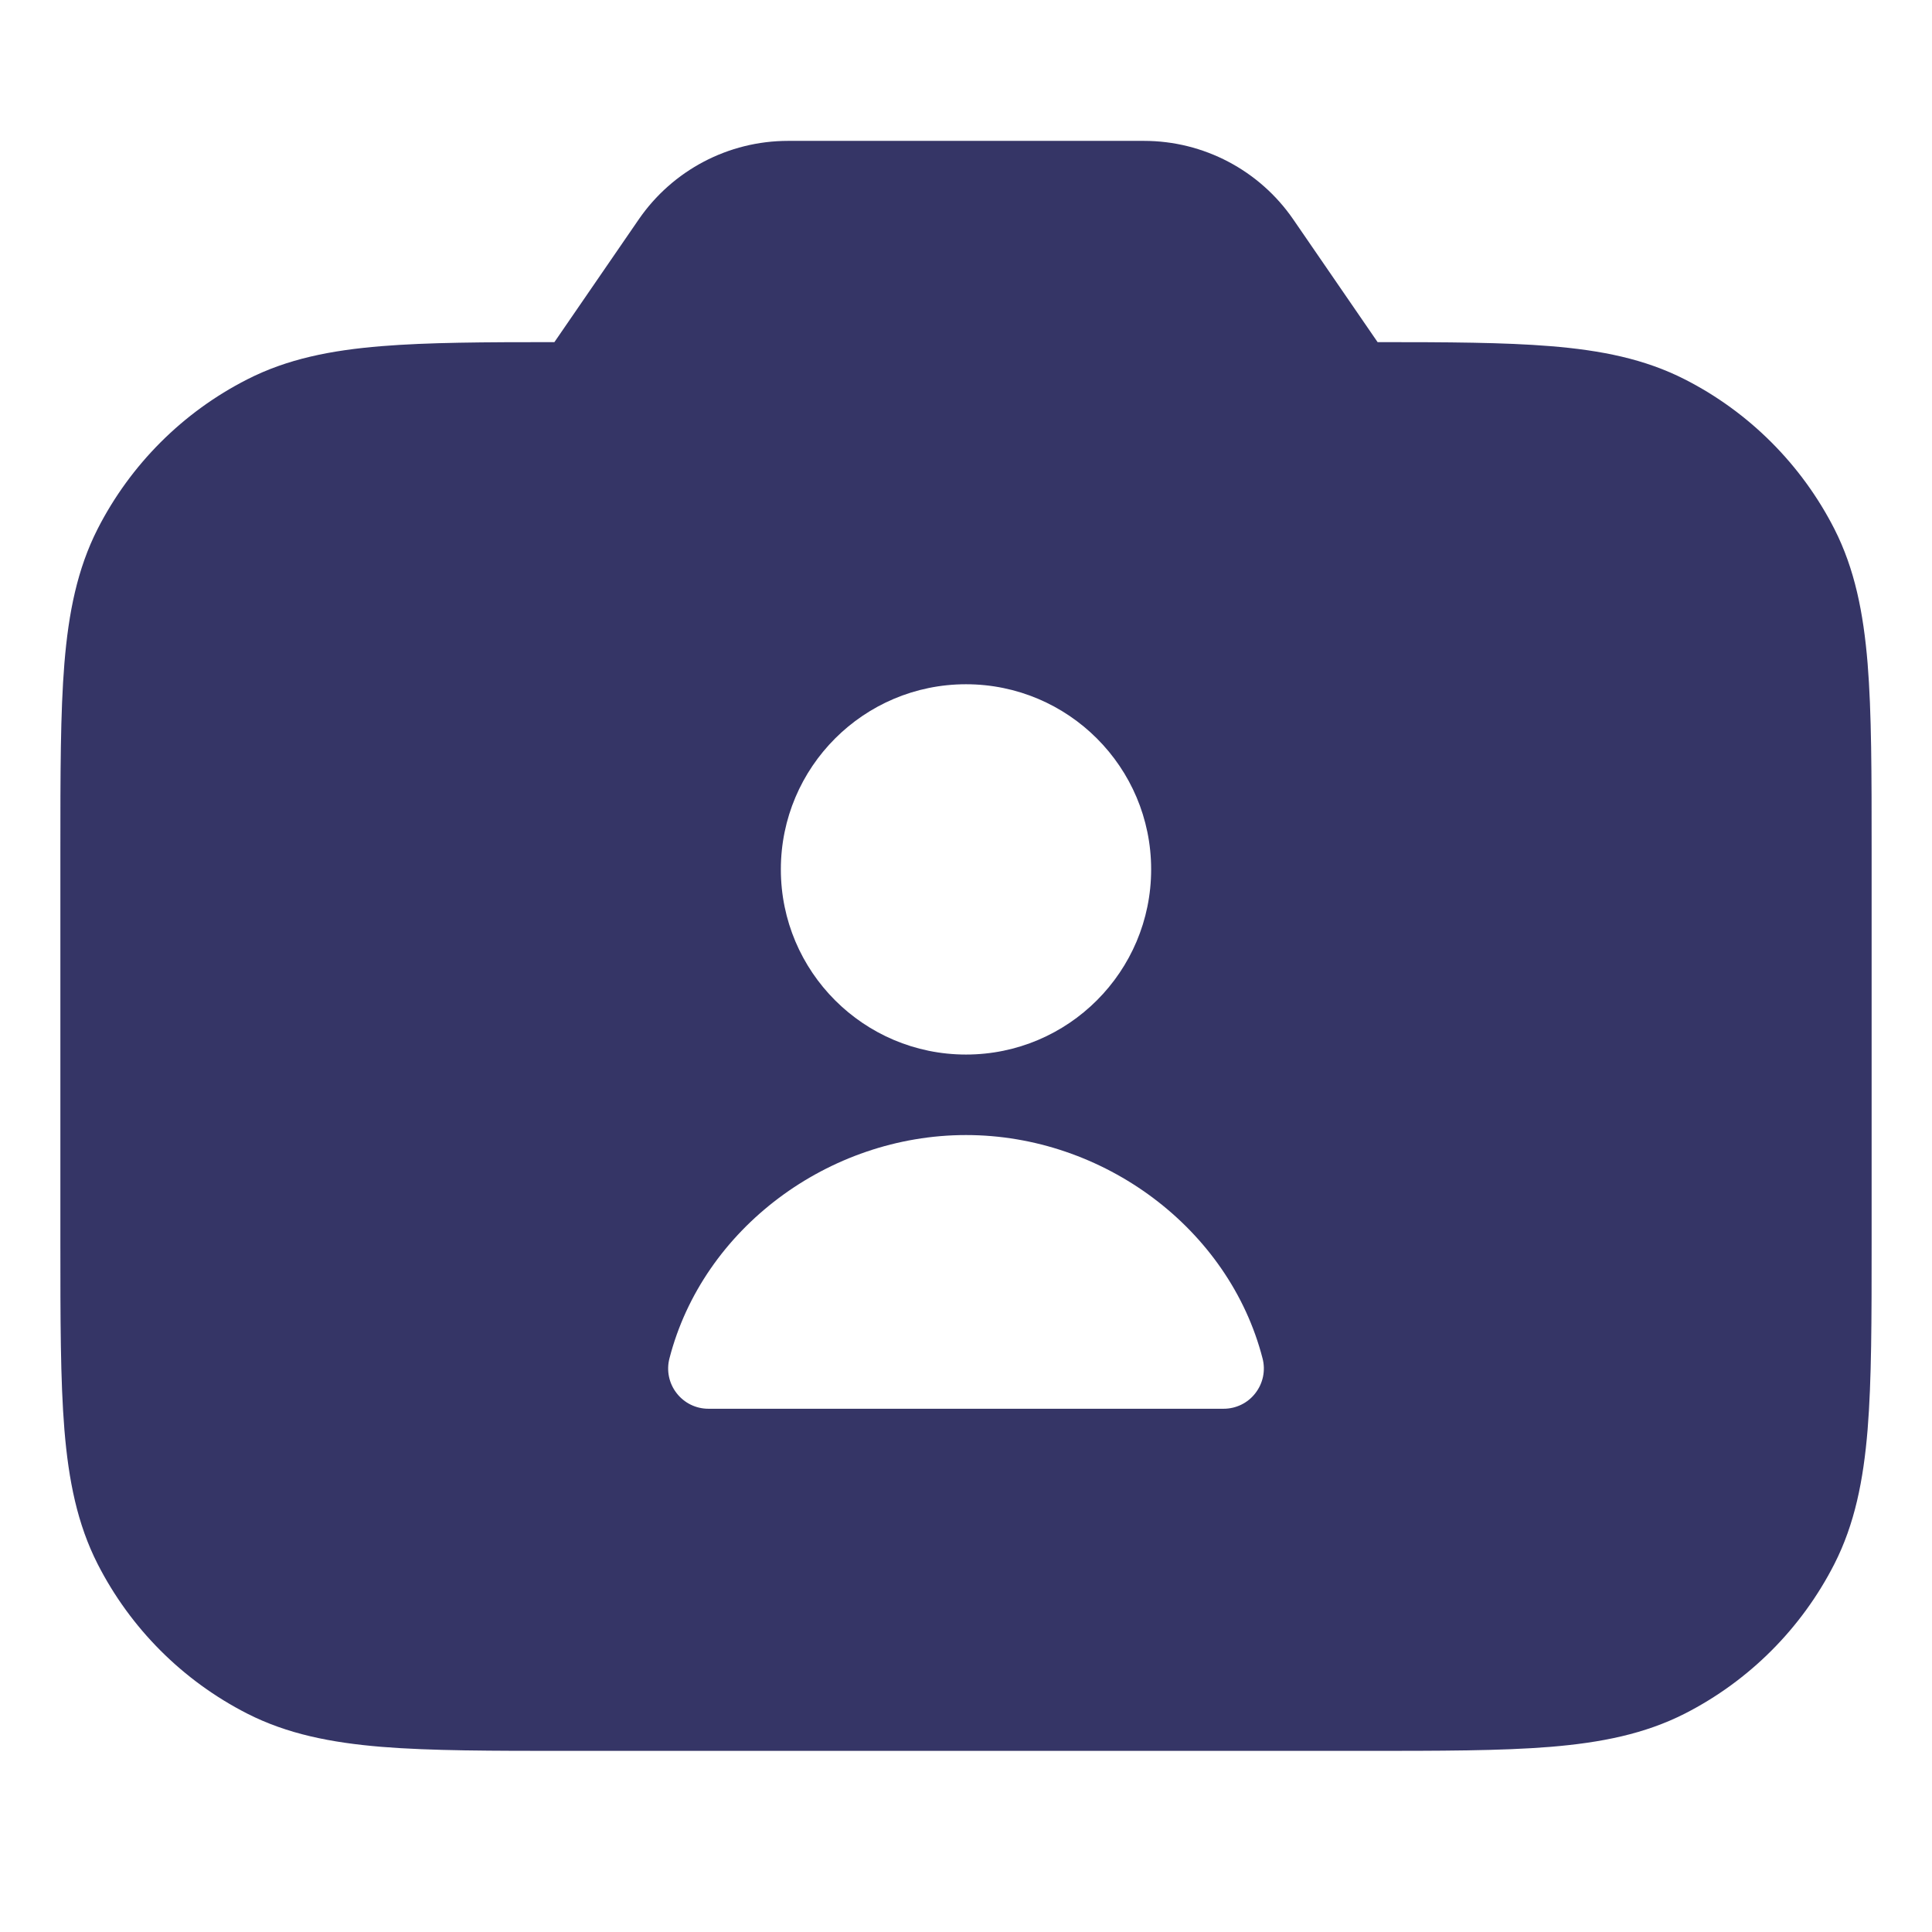 <svg width="24" height="24" viewBox="0 0 24 24" fill="none" xmlns="http://www.w3.org/2000/svg">
<path fill-rule="evenodd" clip-rule="evenodd" d="M7.935 2.725C8.355 2.115 9.048 1.75 9.789 1.75H14.211C14.952 1.75 15.645 2.115 16.065 2.725L17.113 4.25C17.982 4.25 18.685 4.253 19.26 4.3C19.89 4.351 20.432 4.459 20.93 4.713C21.729 5.12 22.379 5.771 22.787 6.57C23.04 7.068 23.148 7.61 23.2 8.24C23.25 8.854 23.25 9.615 23.25 10.567V15.432C23.25 16.385 23.25 17.145 23.2 17.76C23.148 18.39 23.04 18.932 22.787 19.429C22.379 20.229 21.729 20.879 20.93 21.287C20.432 21.54 19.89 21.648 19.26 21.7C18.646 21.75 17.885 21.75 16.933 21.75H7.067C6.115 21.75 5.354 21.75 4.74 21.7C4.11 21.648 3.568 21.54 3.071 21.287C2.271 20.879 1.621 20.229 1.213 19.429C0.96 18.932 0.852 18.39 0.8 17.76C0.75 17.145 0.75 16.385 0.75 15.432V10.567C0.75 9.615 0.75 8.854 0.8 8.24C0.852 7.61 0.96 7.068 1.213 6.57C1.621 5.771 2.271 5.12 3.071 4.713C3.568 4.459 4.11 4.351 4.74 4.3C5.315 4.253 6.018 4.25 6.887 4.25L7.935 2.725ZM12 8.5C10.73 8.5 9.7 9.53 9.7 10.8C9.7 12.07 10.73 13.1 12 13.1C13.27 13.1 14.3 12.07 14.3 10.8C14.3 9.53 13.27 8.5 12 8.5ZM12 14.1C10.294 14.1 8.731 15.262 8.316 16.875C8.277 17.025 8.31 17.184 8.405 17.306C8.5 17.429 8.645 17.5 8.8 17.5H15.2C15.355 17.5 15.501 17.429 15.595 17.306C15.69 17.184 15.723 17.025 15.684 16.875C15.269 15.262 13.706 14.1 12 14.1Z" fill="#353566"/>
</svg>
